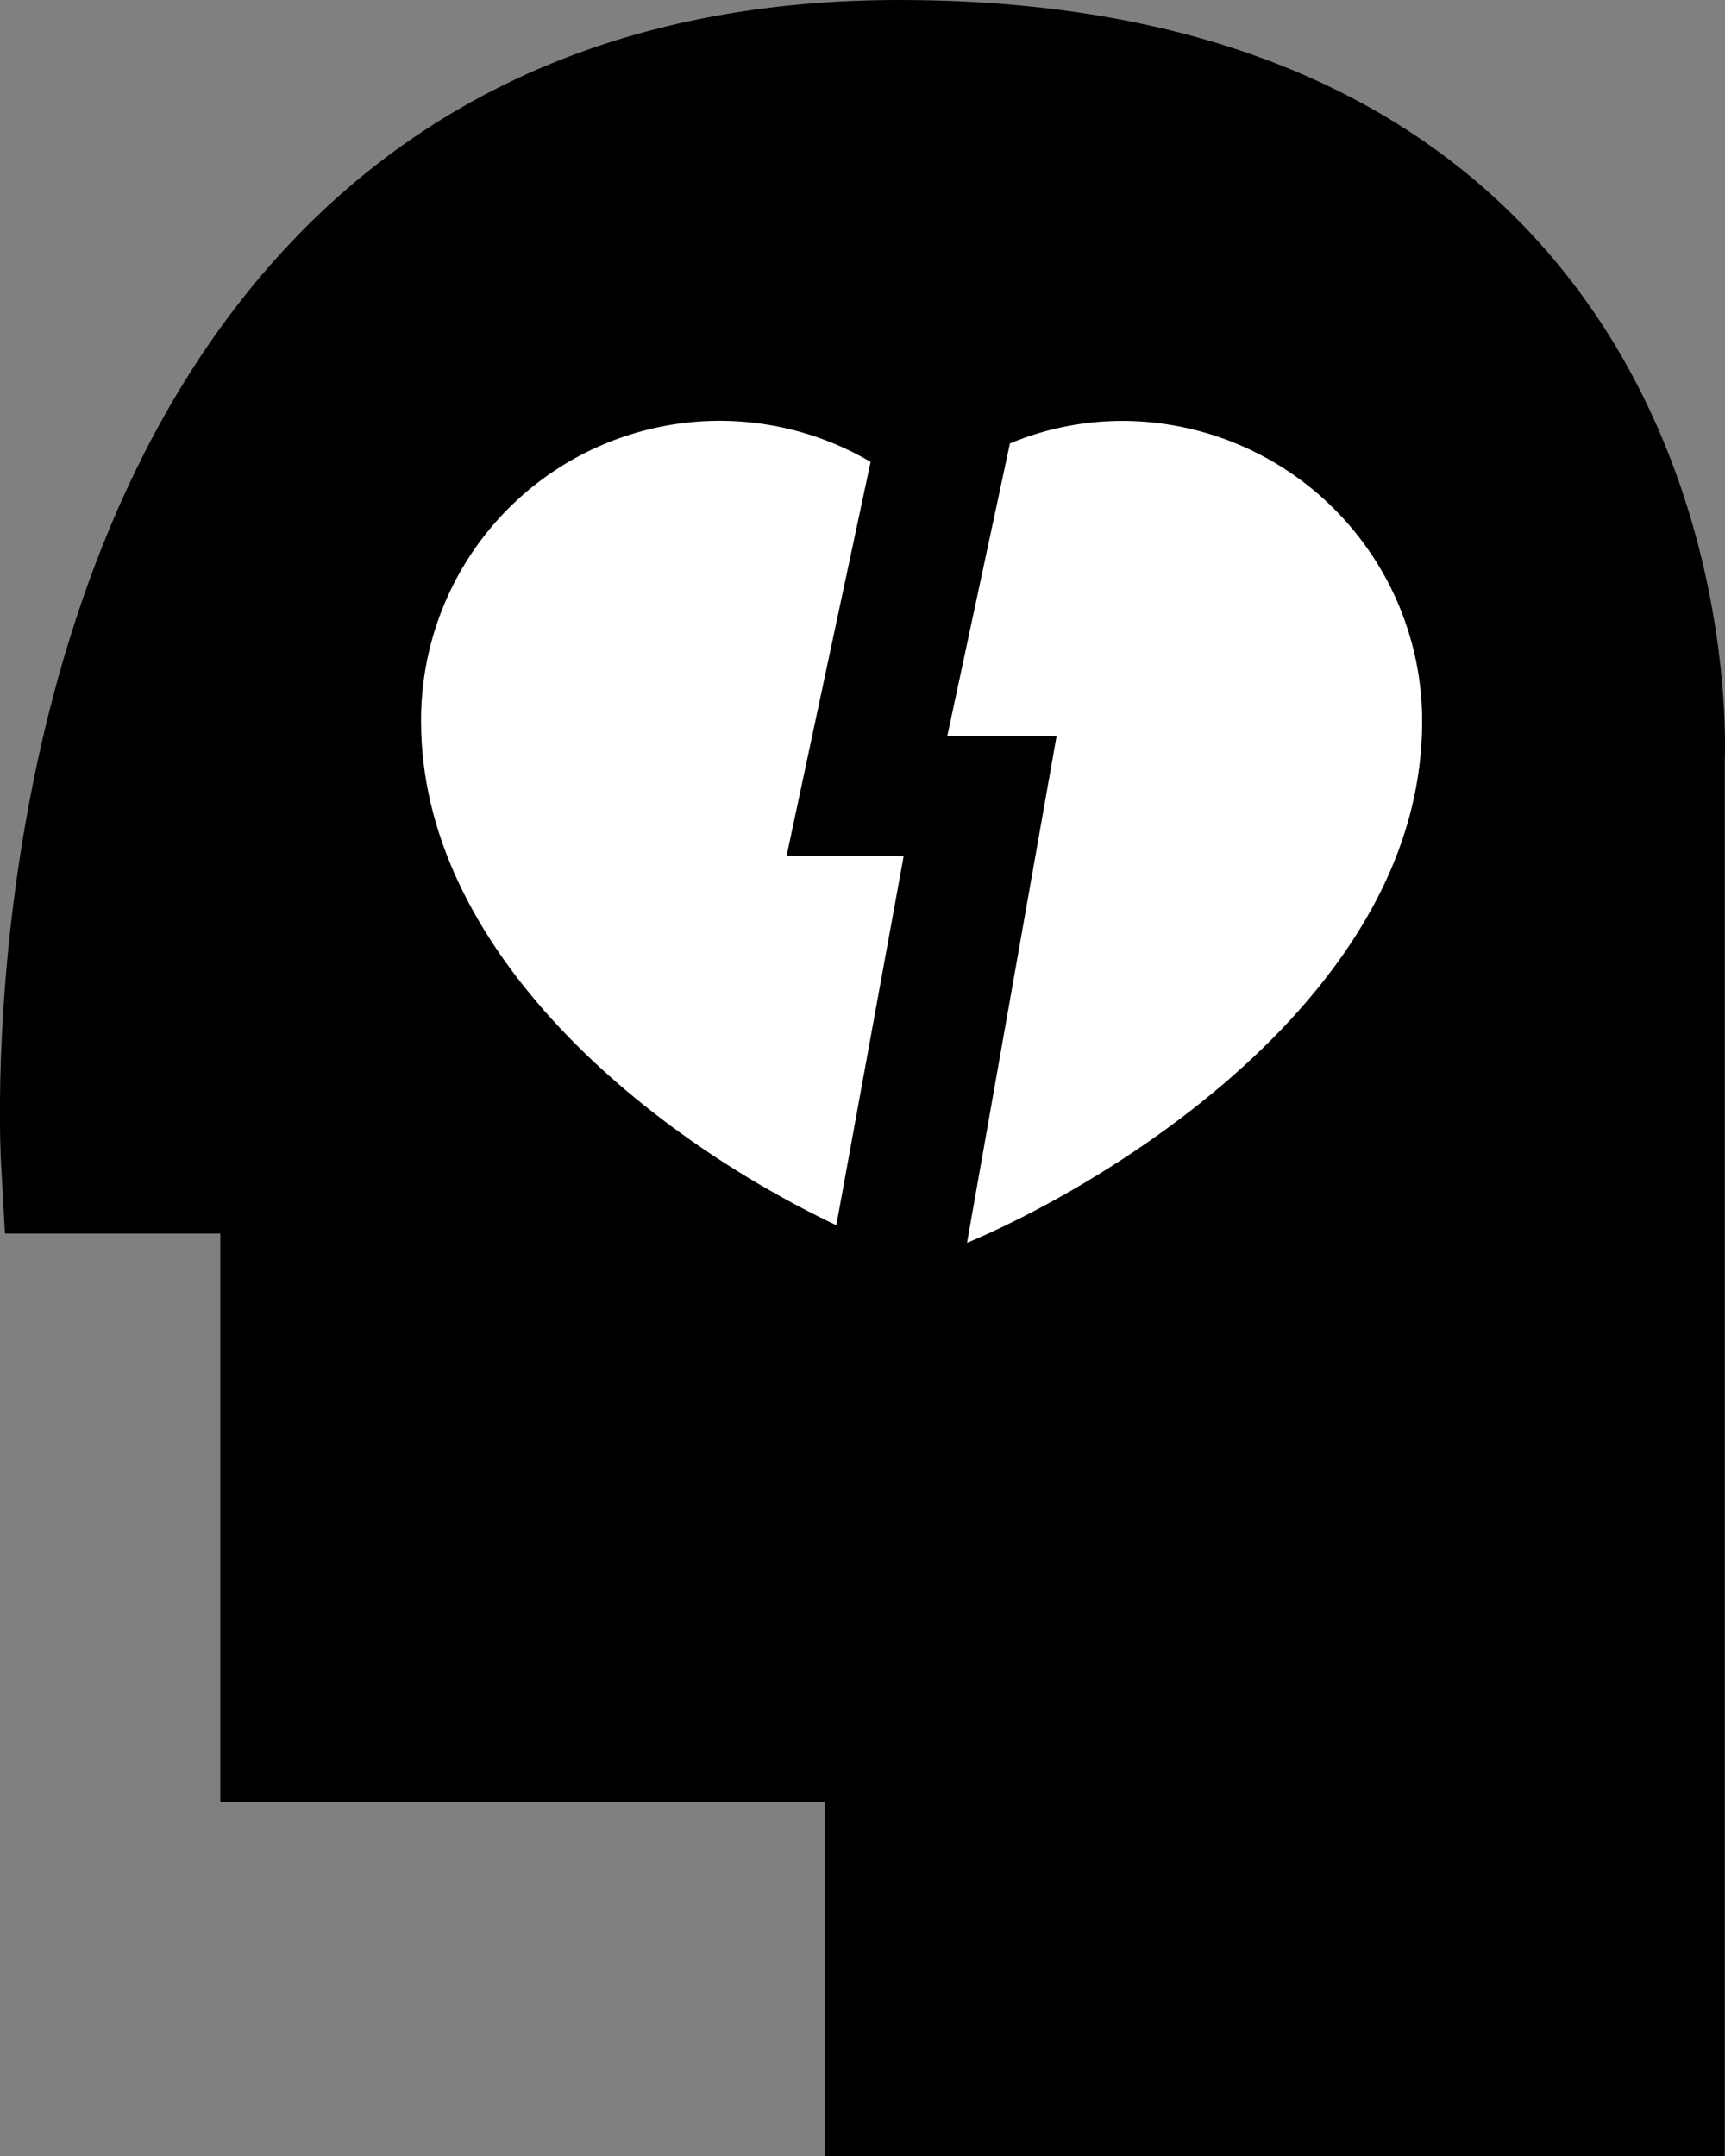 <svg width="72" height="90" viewBox="0 0 72 90" fill="none" xmlns="http://www.w3.org/2000/svg">
<rect x="0" y="0" width="72" height="90" fill="#808080" stroke="none"/>
<g clip-path="url(#clip0_1095_6651)">
<path d="M37.514 3.089C0.599 3.089 3.127 48.395 3.127 48.395H12.28V72.122H37.504V86.9H68.884V31.739C68.884 31.739 70.42 3.089 37.504 3.089H37.514Z" fill="black"/>
<path d="M71.978 90H34.431V75.222H9.196V51.494H0.207L0.044 48.569C-0.011 47.576 -1.155 24.208 12.105 10.161C18.469 3.416 27.022 0 37.515 0C48.901 0 57.737 3.242 63.785 9.626C72.272 18.598 72.044 30.517 71.989 31.805V89.989L71.978 90ZM40.598 83.811H65.8V31.575C65.8 31.477 66.214 21.163 59.241 13.839C54.414 8.764 47.092 6.188 37.504 6.188C28.776 6.188 21.737 8.961 16.584 14.418C7.66 23.87 6.331 38.986 6.189 45.306H15.363V69.034H40.587V83.811H40.598Z" fill="black"/>
<path d="M39.65 34.14C39.378 33.813 38.974 33.627 38.55 33.616H35.455L38.517 19.253C38.648 18.664 38.386 18.063 37.885 17.736C34.932 15.848 31.391 15.084 27.915 15.597C24.439 16.11 21.269 17.856 18.98 20.519C16.692 23.182 15.439 26.587 15.45 30.102C15.45 40.929 25.899 49.442 34.845 53.459C35.03 53.546 35.226 53.59 35.433 53.579C35.662 53.579 35.891 53.524 36.098 53.415C36.49 53.208 36.763 52.837 36.839 52.4L39.955 35.319C40.031 34.904 39.922 34.468 39.65 34.14Z" fill="white" stroke="black" stroke-width="4.25" stroke-miterlimit="10"/>
<path d="M46.863 15.444C44.836 15.444 42.821 15.87 40.968 16.71C40.554 16.895 40.249 17.267 40.151 17.714L37.285 31.106C37.198 31.532 37.296 31.979 37.569 32.318C37.841 32.656 38.255 32.852 38.691 32.852H41.568L38.059 52.706C37.983 53.12 38.103 53.557 38.375 53.884C38.648 54.212 39.051 54.397 39.476 54.397C39.628 54.397 39.792 54.376 39.933 54.321C44.488 52.771 61.485 44.127 61.485 30.102C61.485 26.216 59.938 22.494 57.192 19.744C54.447 16.994 50.731 15.455 46.852 15.444H46.863Z" fill="white" stroke="black" stroke-width="4.25" stroke-miterlimit="10"/>
</g>
<defs>
<clipPath id="clip0_1095_6651">
<rect width="72" height="90" fill="white"/>
</clipPath>
</defs>
</svg>
